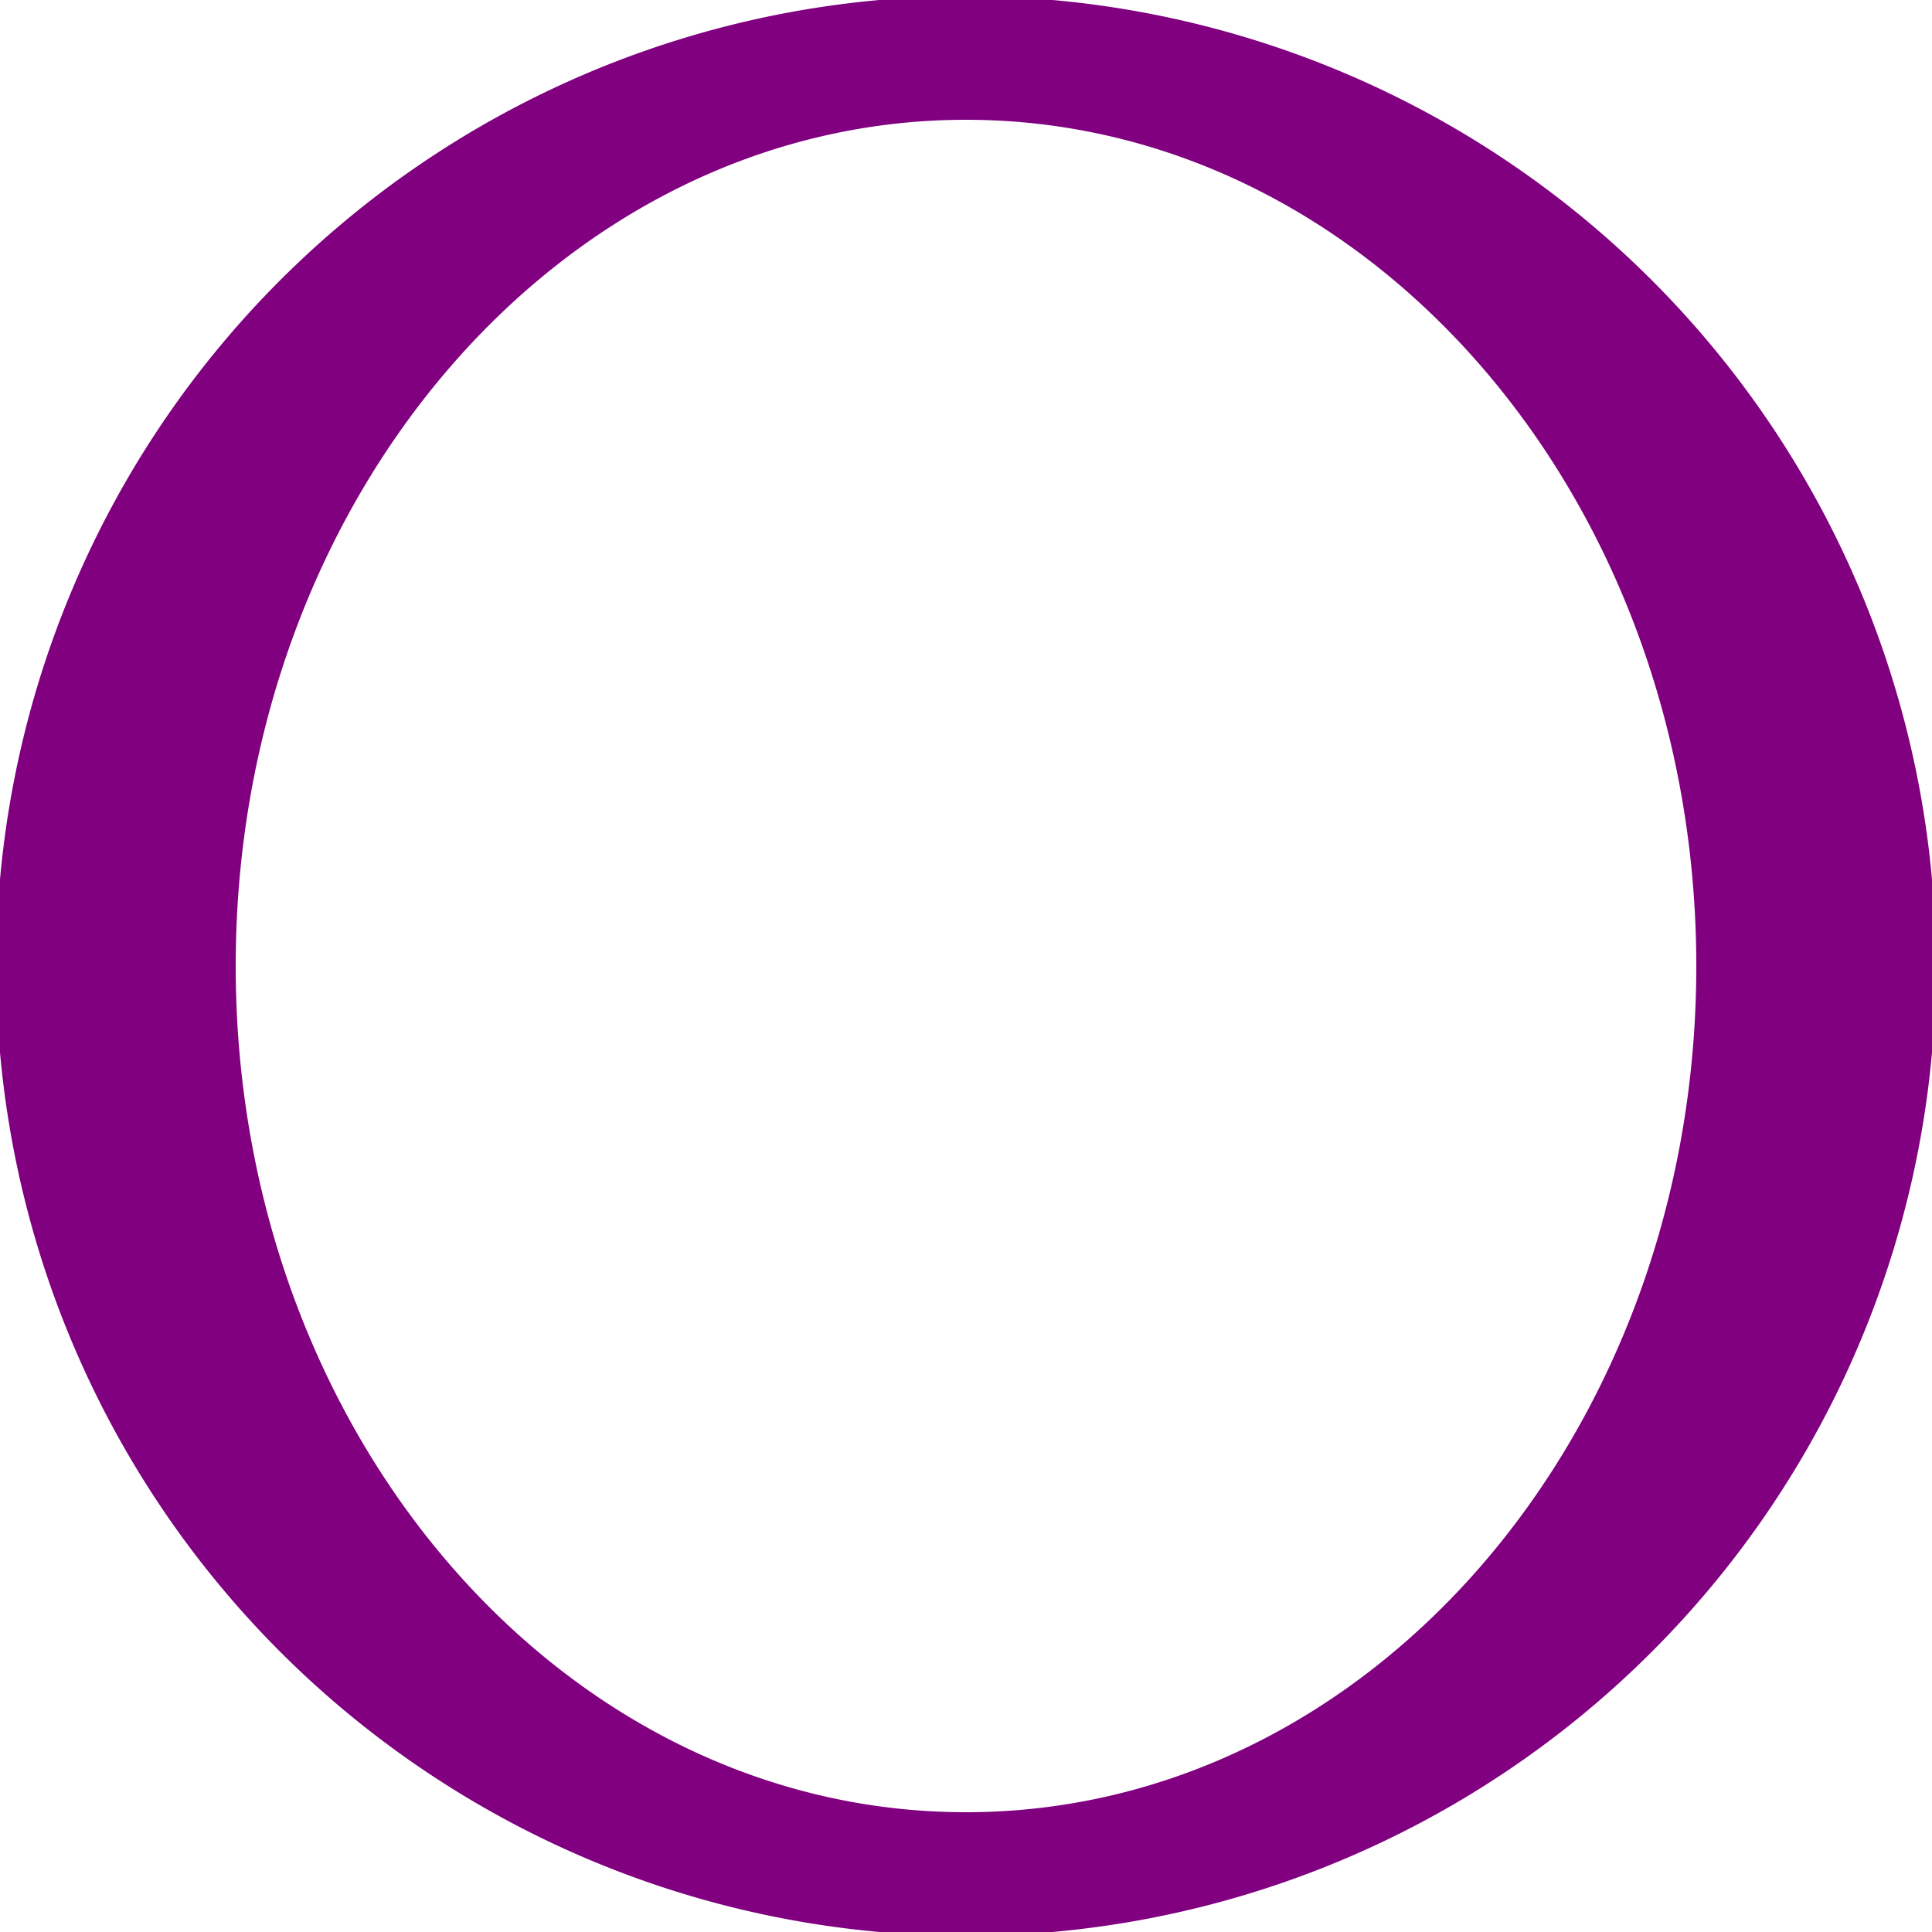 <svg id="aether" xmlns="http://www.w3.org/2000/svg" viewBox="0 0 250 250">
  <title>Aether symbol</title>
  <defs>
  	<style>
  		path {
  			animation: complete 10s linear infinite;
  			animation: rotate 5s linear normal;
  			stroke: purple;
  			fill: purple;
  			stroke-dasharray: 900;
  		}

  		@keyframes complete {
  			0% {
  				stroke-dashoffset: 900;
  				fill-opacity: 0;
  			}
  			20% {
  				stroke-dashoffset: 900;
  				fill-opacity: 0.25;
  			}
  			80% {
  				stroke-dashoffset: 0;
  				fill-opacity: 0.5;
  			}
  			100% {
  				fill-opacity: 1;
  			}
  		}

  		@keyframes rotate {
	        from {transform: rotateX(0deg) rotateY(0deg);}
	        to {transform: rotateX(360deg) rotateY(360deg);}
      	}
  	</style>
  </defs>
  <path d="M125,0A125,125,0,1,0,250,125,125,125,0,0,0,125,0Zm0,235c-52.47,0-95-49.25-95-110S72.53,15,125,15s95,49.25,95,110S177.47,235,125,235Z" />
</svg>
